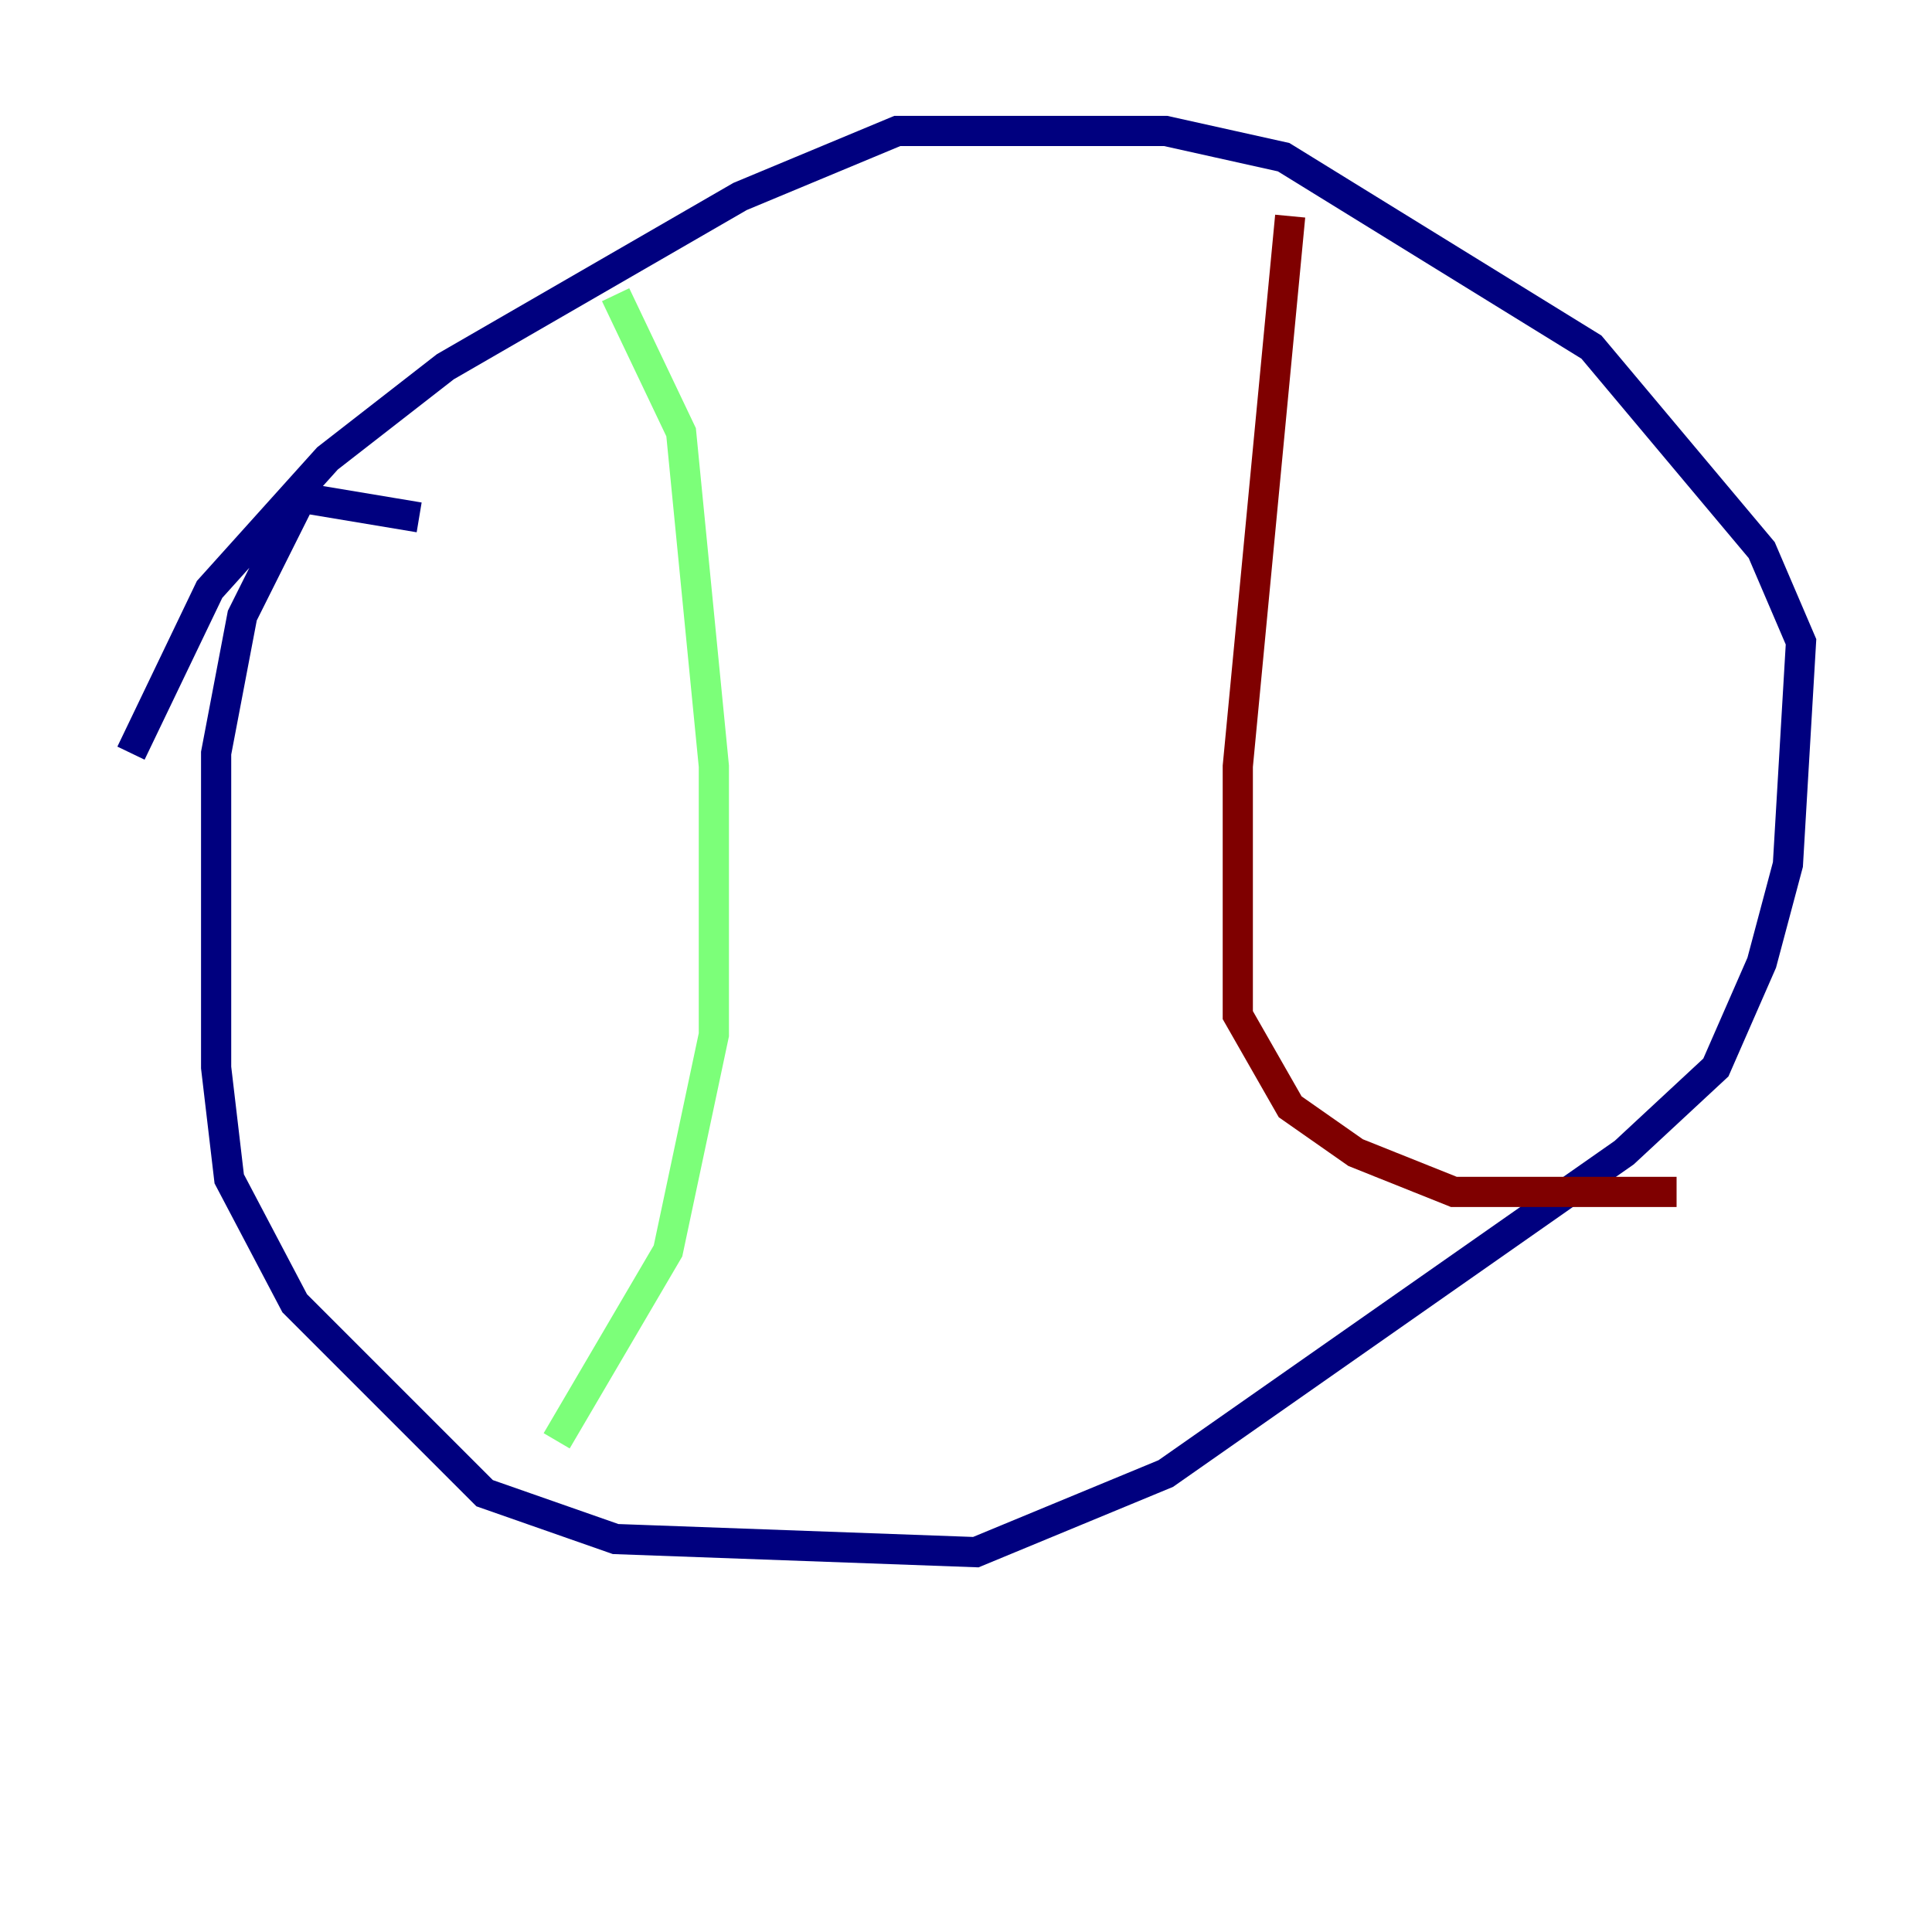 <?xml version="1.0" encoding="utf-8" ?>
<svg baseProfile="tiny" height="128" version="1.2" viewBox="0,0,128,128" width="128" xmlns="http://www.w3.org/2000/svg" xmlns:ev="http://www.w3.org/2001/xml-events" xmlns:xlink="http://www.w3.org/1999/xlink"><defs /><polyline fill="none" points="27.77,34.278 19.959,32.976 16.054,40.786 14.319,49.898 14.319,70.725 15.186,78.102 19.525,86.346 32.108,98.929 40.786,101.966 64.651,102.834 77.234,97.627 107.607,76.366 113.681,70.725 116.719,63.783 118.454,57.275 119.322,42.522 116.719,36.447 105.437,22.997 85.044,10.414 77.234,8.678 59.444,8.678 49.031,13.017 29.505,24.298 21.695,30.373 13.885,39.051 8.678,49.898" stroke="#00007f" stroke-width="2" /><polyline fill="none" points="40.786,19.525 45.125,28.637 47.295,50.766 47.295,68.556 44.258,82.875 36.881,95.458" stroke="#7cff79" stroke-width="2" /><polyline fill="none" points="85.478,14.319 82.007,50.766 82.007,67.254 85.478,73.329 89.817,76.366 96.325,78.969 111.078,78.969" stroke="#7f0000" stroke-width="2" /></svg>